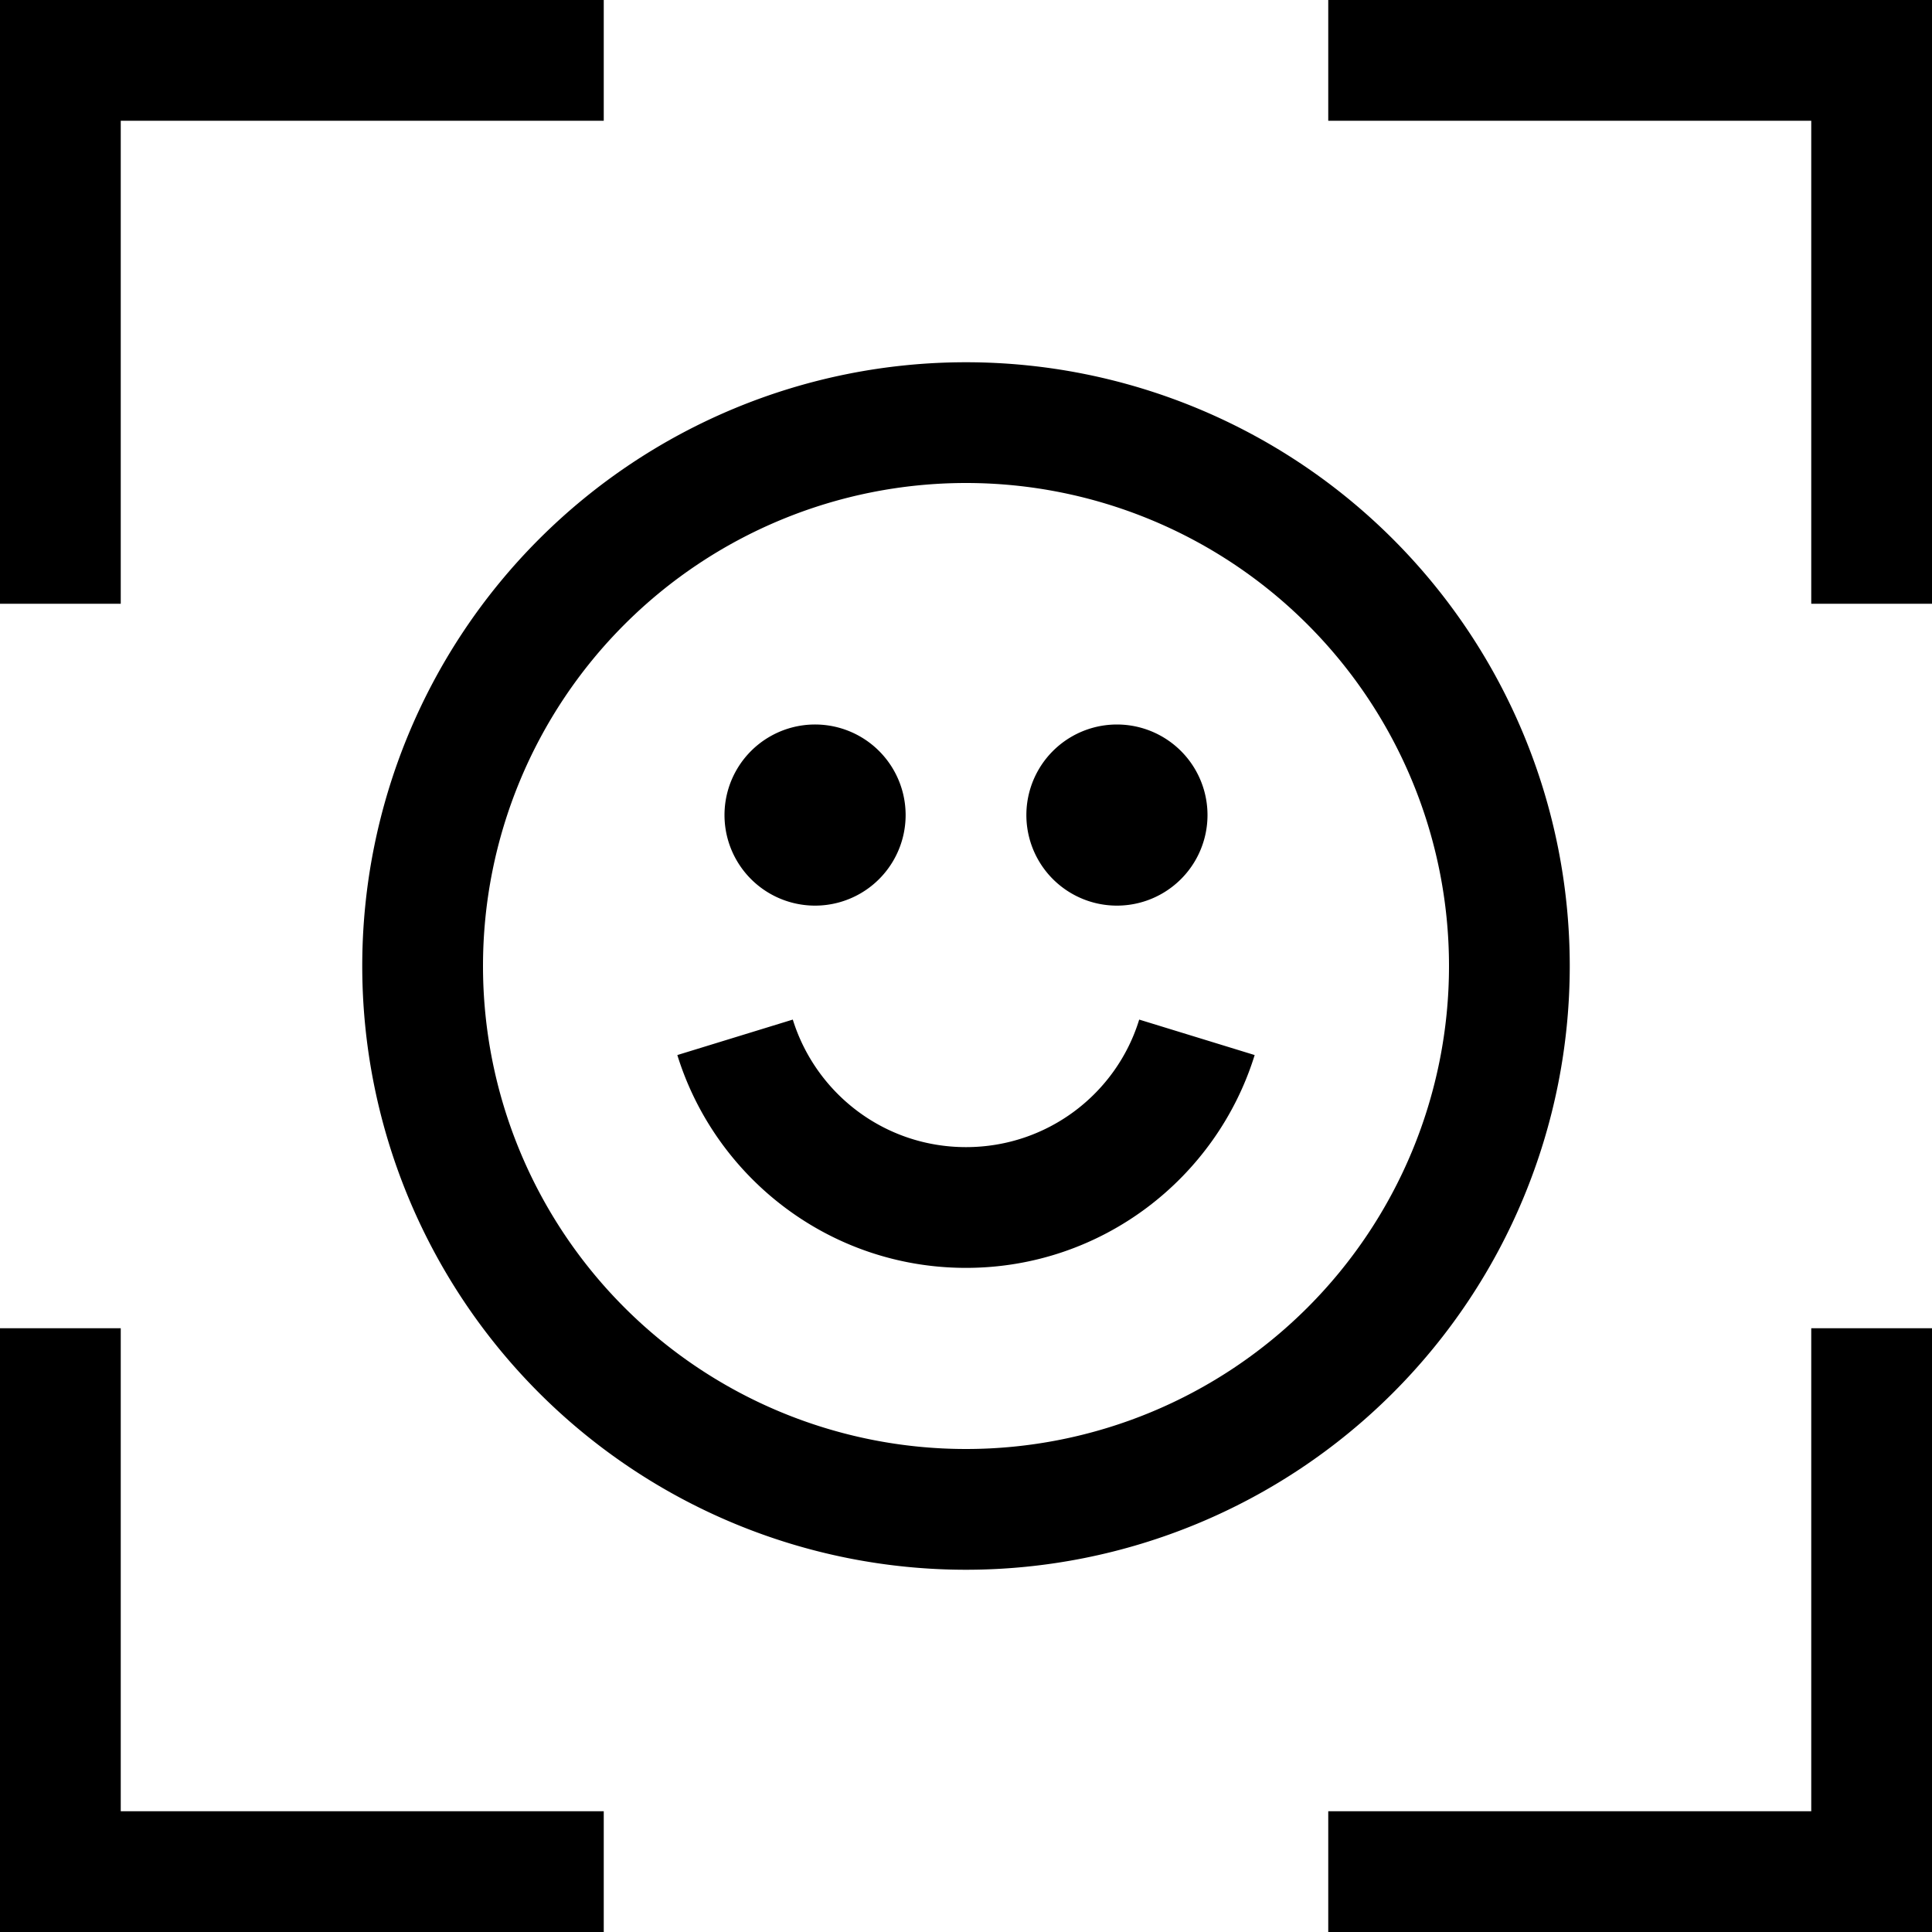 <svg xmlns="http://www.w3.org/2000/svg" viewBox="0 0 512 512" fill="currentColor" class="svgBox" id="face-viewfinder-b-t"><path d="M16 0H0V16 144v16H32V144 32H144h16V0H144 16zM496 0H368 352V32h16H480V144v16h32V144 16 0H496zM0 512H16 144h16V480H144 32V368 352H0v16V496v16zm496 0h16V496 368 352H480v16V480H368 352v32h16H496zM240 216a24 24 0 1 0 -48 0 24 24 0 1 0 48 0zm56 24a24 24 0 1 0 0-48 24 24 0 1 0 0 48zM256 128a128 128 0 1 1 0 256 128 128 0 1 1 0-256zm0 288a160 160 0 1 0 0-320 160 160 0 1 0 0 320zm0-112c-21.6 0-39.8-14.2-45.9-33.8l-30.6 9.4C189.6 312.2 220 336 256 336s66.4-23.8 76.5-56.4l-30.6-9.4c-6 19.6-24.3 33.8-45.9 33.8z"/></svg>